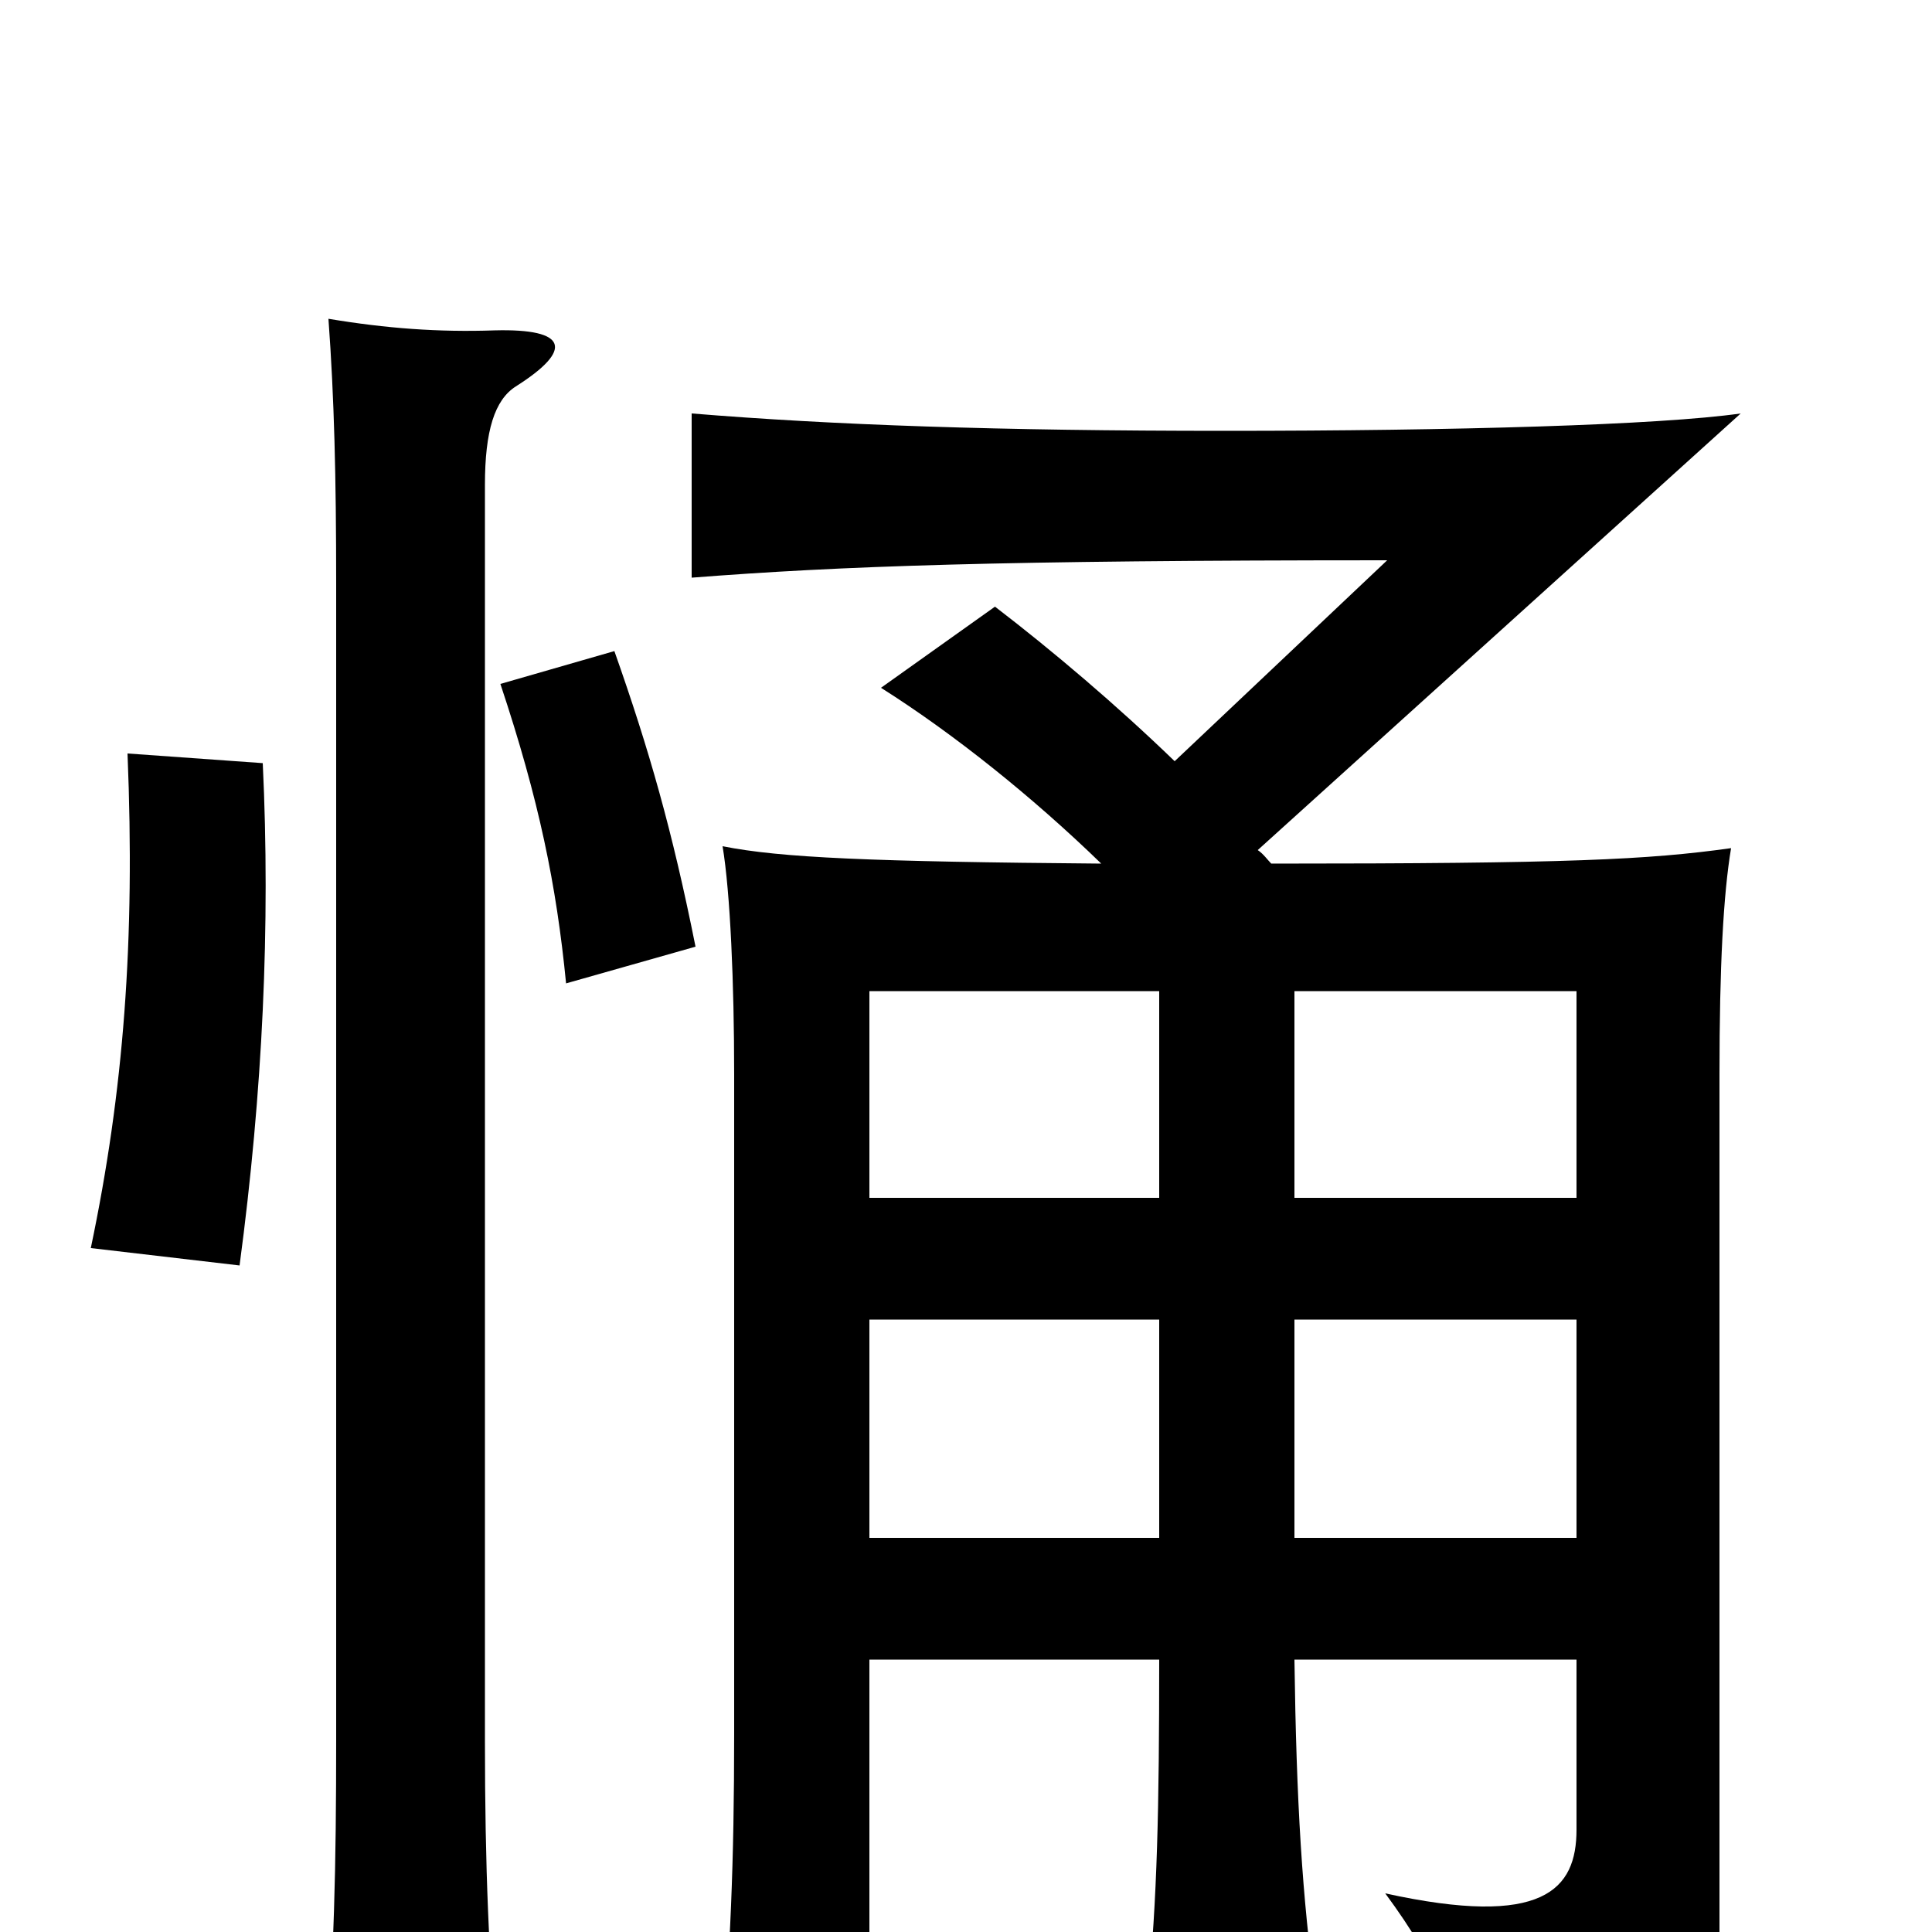 <svg xmlns="http://www.w3.org/2000/svg" viewBox="0 -1000 1000 1000">
	<path fill="#000000" d="M267 -800C297 -819 294 -830 256 -829C227 -828 200 -830 170 -835C173 -794 174 -753 174 -698V-100C174 -34 173 14 168 71H258C253 15 251 -34 251 -99V-749C251 -777 256 -793 267 -800ZM136 -605L66 -610C70 -513 64 -435 47 -354L124 -345C136 -435 140 -521 136 -605ZM360 -510C348 -570 336 -612 318 -663L259 -646C279 -586 288 -542 293 -491ZM450 -317H600V-204H450ZM600 -487V-380H450V-487ZM816 -380H670V-487H816ZM816 -204H670V-317H816ZM608 -606C578 -635 545 -663 515 -686L456 -644C494 -620 535 -587 570 -553C451 -554 404 -556 374 -562C378 -538 380 -491 380 -444V-103C380 -35 378 10 373 70H450V-141H600C600 -64 599 -17 594 33H681C674 -18 671 -67 670 -141H816V-53C816 -22 799 -2 717 -20C745 18 753 41 757 77C876 58 890 35 890 2V-444C890 -500 892 -537 896 -561C853 -555 812 -553 658 -553C656 -555 654 -558 651 -560L901 -786C859 -780 753 -777 634 -777C517 -777 431 -780 358 -786V-701C435 -707 517 -710 718 -710Z"/>
</svg>